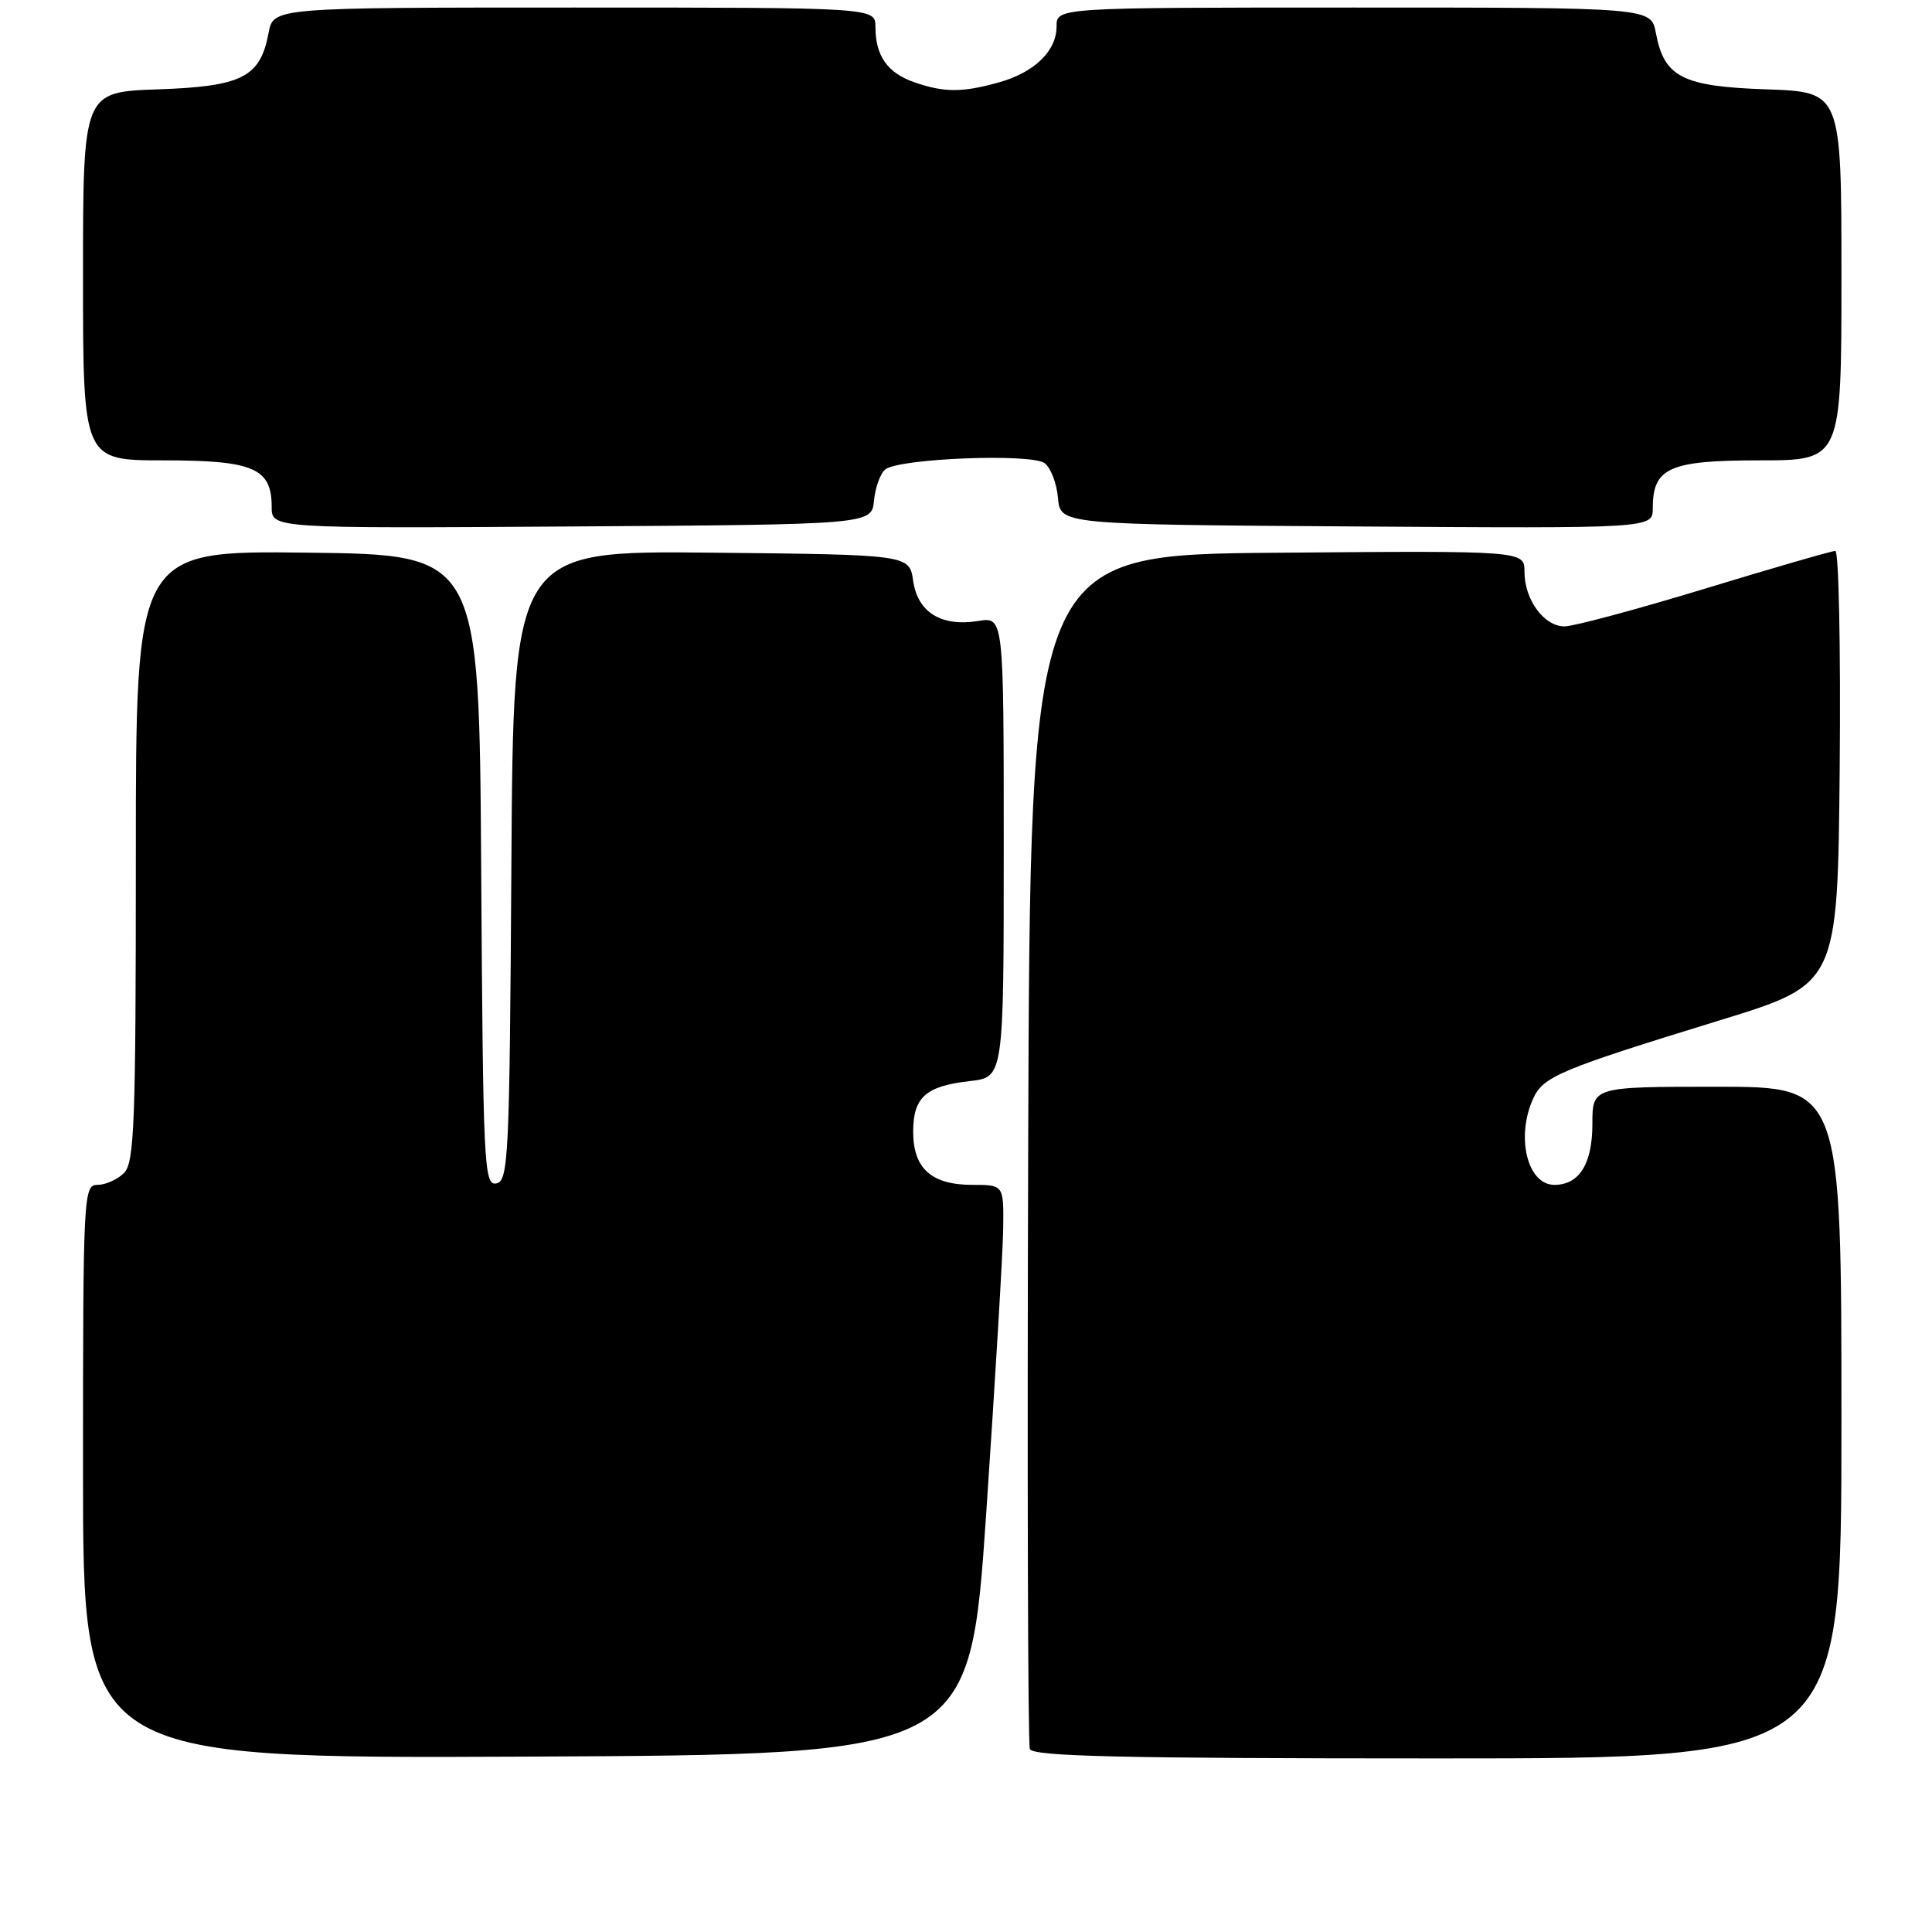 <?xml version="1.0" encoding="UTF-8" standalone="no"?>
<!DOCTYPE svg PUBLIC "-//W3C//DTD SVG 1.1//EN" "http://www.w3.org/Graphics/SVG/1.1/DTD/svg11.dtd" >
<svg xmlns="http://www.w3.org/2000/svg" xmlns:xlink="http://www.w3.org/1999/xlink" version="1.1" viewBox="0 0 256 256">
 <g >
 <path fill="currentColor"
d=" M 130.68 200.50 C 131.87 182.90 132.89 165.91 132.93 162.75 C 133.00 157.00 133.00 157.00 128.83 157.00 C 123.42 157.00 121.00 154.82 121.00 149.97 C 121.00 145.39 122.66 143.91 128.50 143.25 C 133.00 142.74 133.00 142.74 133.00 112.24 C 133.00 81.74 133.00 81.74 129.64 82.28 C 124.74 83.08 121.60 81.15 121.00 76.97 C 120.50 73.50 120.50 73.50 94.26 73.23 C 68.02 72.97 68.02 72.97 67.76 114.72 C 67.52 153.47 67.37 156.50 65.76 156.81 C 64.13 157.12 64.01 154.43 63.76 115.32 C 63.50 73.50 63.50 73.50 40.75 73.23 C 18.00 72.96 18.00 72.96 18.00 113.41 C 18.00 148.85 17.81 154.05 16.43 155.43 C 15.56 156.29 13.99 157.00 12.93 157.00 C 11.06 157.00 11.00 158.14 11.00 195.01 C 11.00 233.02 11.00 233.02 69.75 232.76 C 128.50 232.50 128.50 232.50 130.68 200.50 Z  M 244.00 188.50 C 244.00 144.00 244.00 144.00 227.50 144.00 C 211.00 144.00 211.00 144.00 211.00 148.93 C 211.00 154.22 209.26 157.00 205.96 157.00 C 202.39 157.00 200.83 150.67 203.15 145.57 C 204.49 142.63 206.69 141.71 228.00 135.16 C 243.50 130.39 243.50 130.39 243.77 101.70 C 243.91 85.91 243.65 73.00 243.19 73.00 C 242.72 73.00 234.95 75.25 225.92 78.00 C 216.89 80.75 208.51 83.00 207.31 83.00 C 204.59 83.00 202.00 79.47 202.00 75.76 C 202.00 72.97 202.00 72.97 169.25 73.24 C 136.50 73.50 136.50 73.50 136.24 152.00 C 136.10 195.18 136.20 231.06 136.46 231.75 C 136.83 232.73 148.56 233.00 190.47 233.00 C 244.00 233.00 244.00 233.00 244.00 188.50 Z  M 115.81 66.32 C 115.98 64.58 116.65 62.72 117.31 62.20 C 119.16 60.73 136.70 60.05 138.43 61.38 C 139.23 61.99 140.03 64.08 140.19 66.00 C 140.50 69.50 140.50 69.50 179.75 69.76 C 219.00 70.02 219.00 70.02 219.00 67.34 C 219.00 61.98 221.18 61.00 233.15 61.00 C 244.00 61.00 244.00 61.00 244.00 36.59 C 244.00 12.19 244.00 12.19 234.10 11.84 C 222.91 11.46 220.51 10.23 219.41 4.36 C 218.78 1.00 218.78 1.00 179.39 1.00 C 140.00 1.00 140.00 1.00 140.00 3.50 C 140.00 6.77 137.06 9.61 132.31 10.93 C 127.46 12.28 125.08 12.27 121.13 10.89 C 117.59 9.66 116.00 7.39 116.00 3.57 C 116.00 1.00 116.00 1.00 76.11 1.00 C 36.22 1.00 36.22 1.00 35.59 4.36 C 34.49 10.23 32.09 11.46 20.90 11.84 C 11.00 12.19 11.00 12.19 11.00 36.59 C 11.00 61.00 11.00 61.00 21.67 61.00 C 33.60 61.00 36.00 62.03 36.00 67.17 C 36.00 70.02 36.00 70.02 75.75 69.76 C 115.50 69.50 115.50 69.50 115.81 66.32 Z "/>
</g>
</svg>